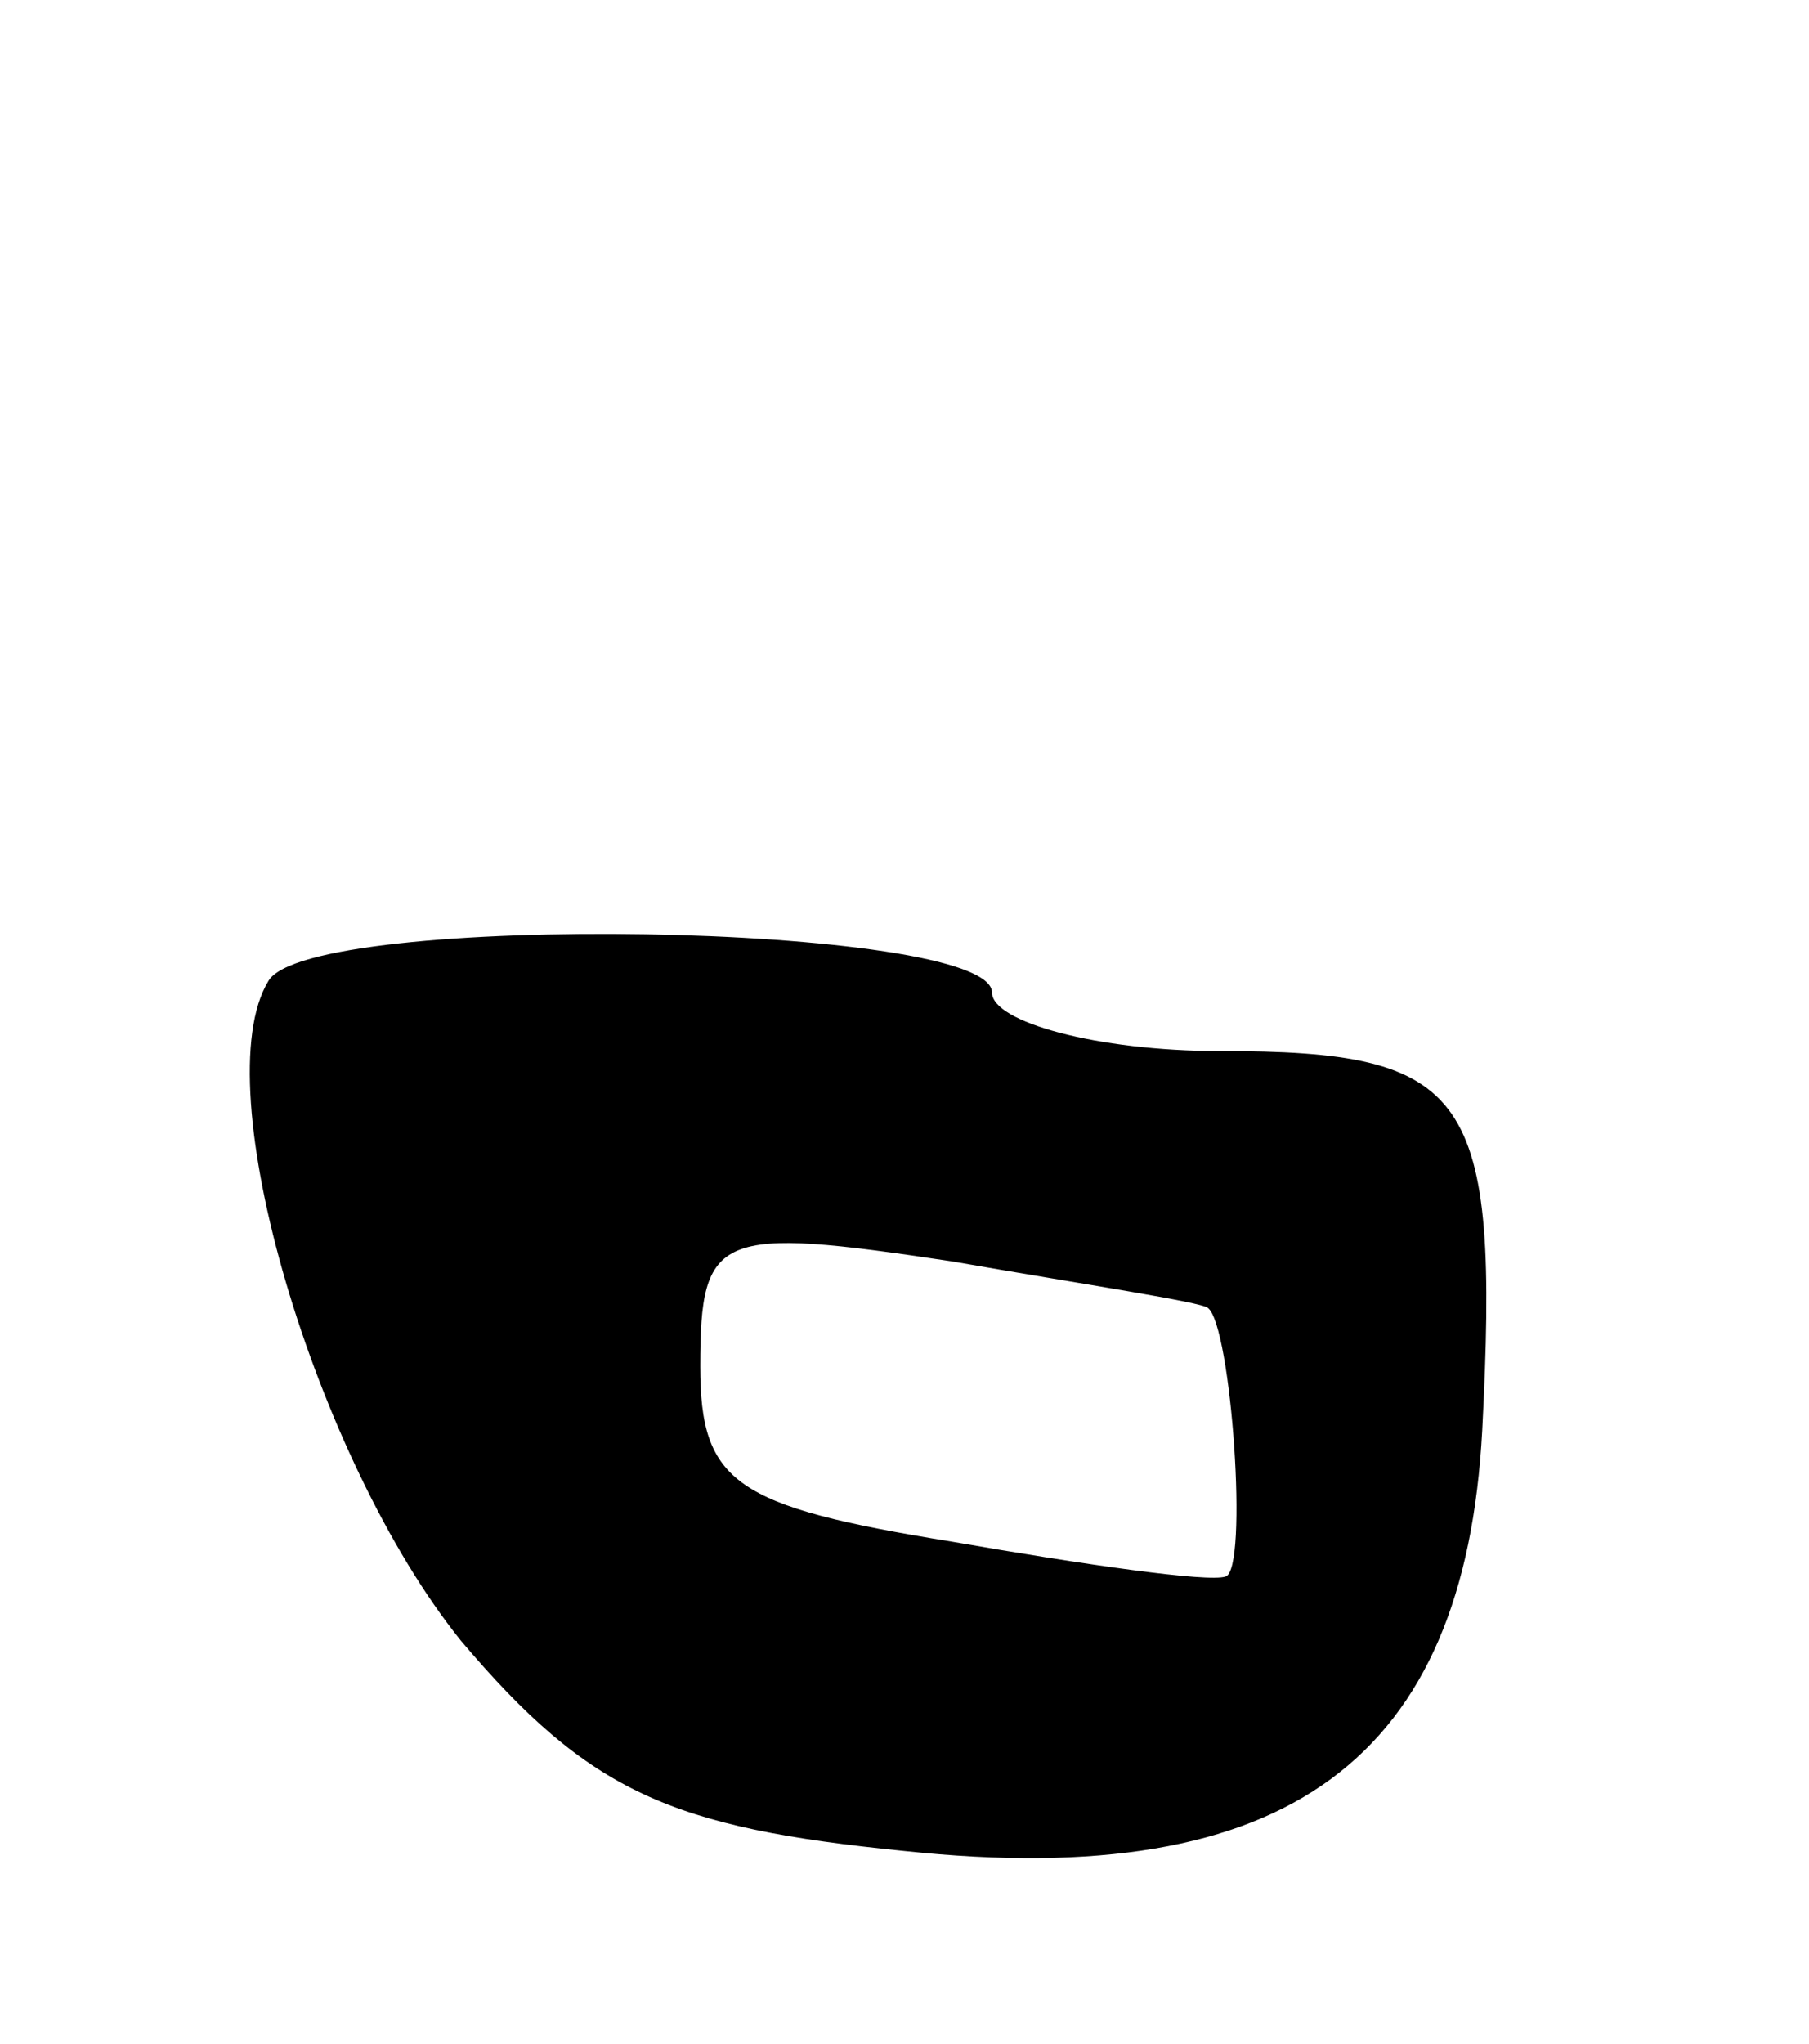 <svg version="1.0" xmlns="http://www.w3.org/2000/svg"
 width="31pt" height="35pt" viewBox="0 0 31 35"
 preserveAspectRatio="xMidYMid meet">
<g transform="translate(0,35) scale(0.1,-0.1)"
fill="#000000" stroke="none">
<path d="M46 182 c-11 -18 8 -82 33 -113 22 -26 36 -32 76 -36 66 -7 96 16 99
72 3 58 -2 65 -45 65 -21 0 -39 5 -39 10 0 12 -117 14 -124 2z m161 -56 c4 -3
7 -45 3 -46 -3 -1 -24 2 -47 6 -37 6 -43 10 -43 30 0 23 3 24 43 18 23 -4 43
-7 44 -8z"/>
</g>
</svg>

